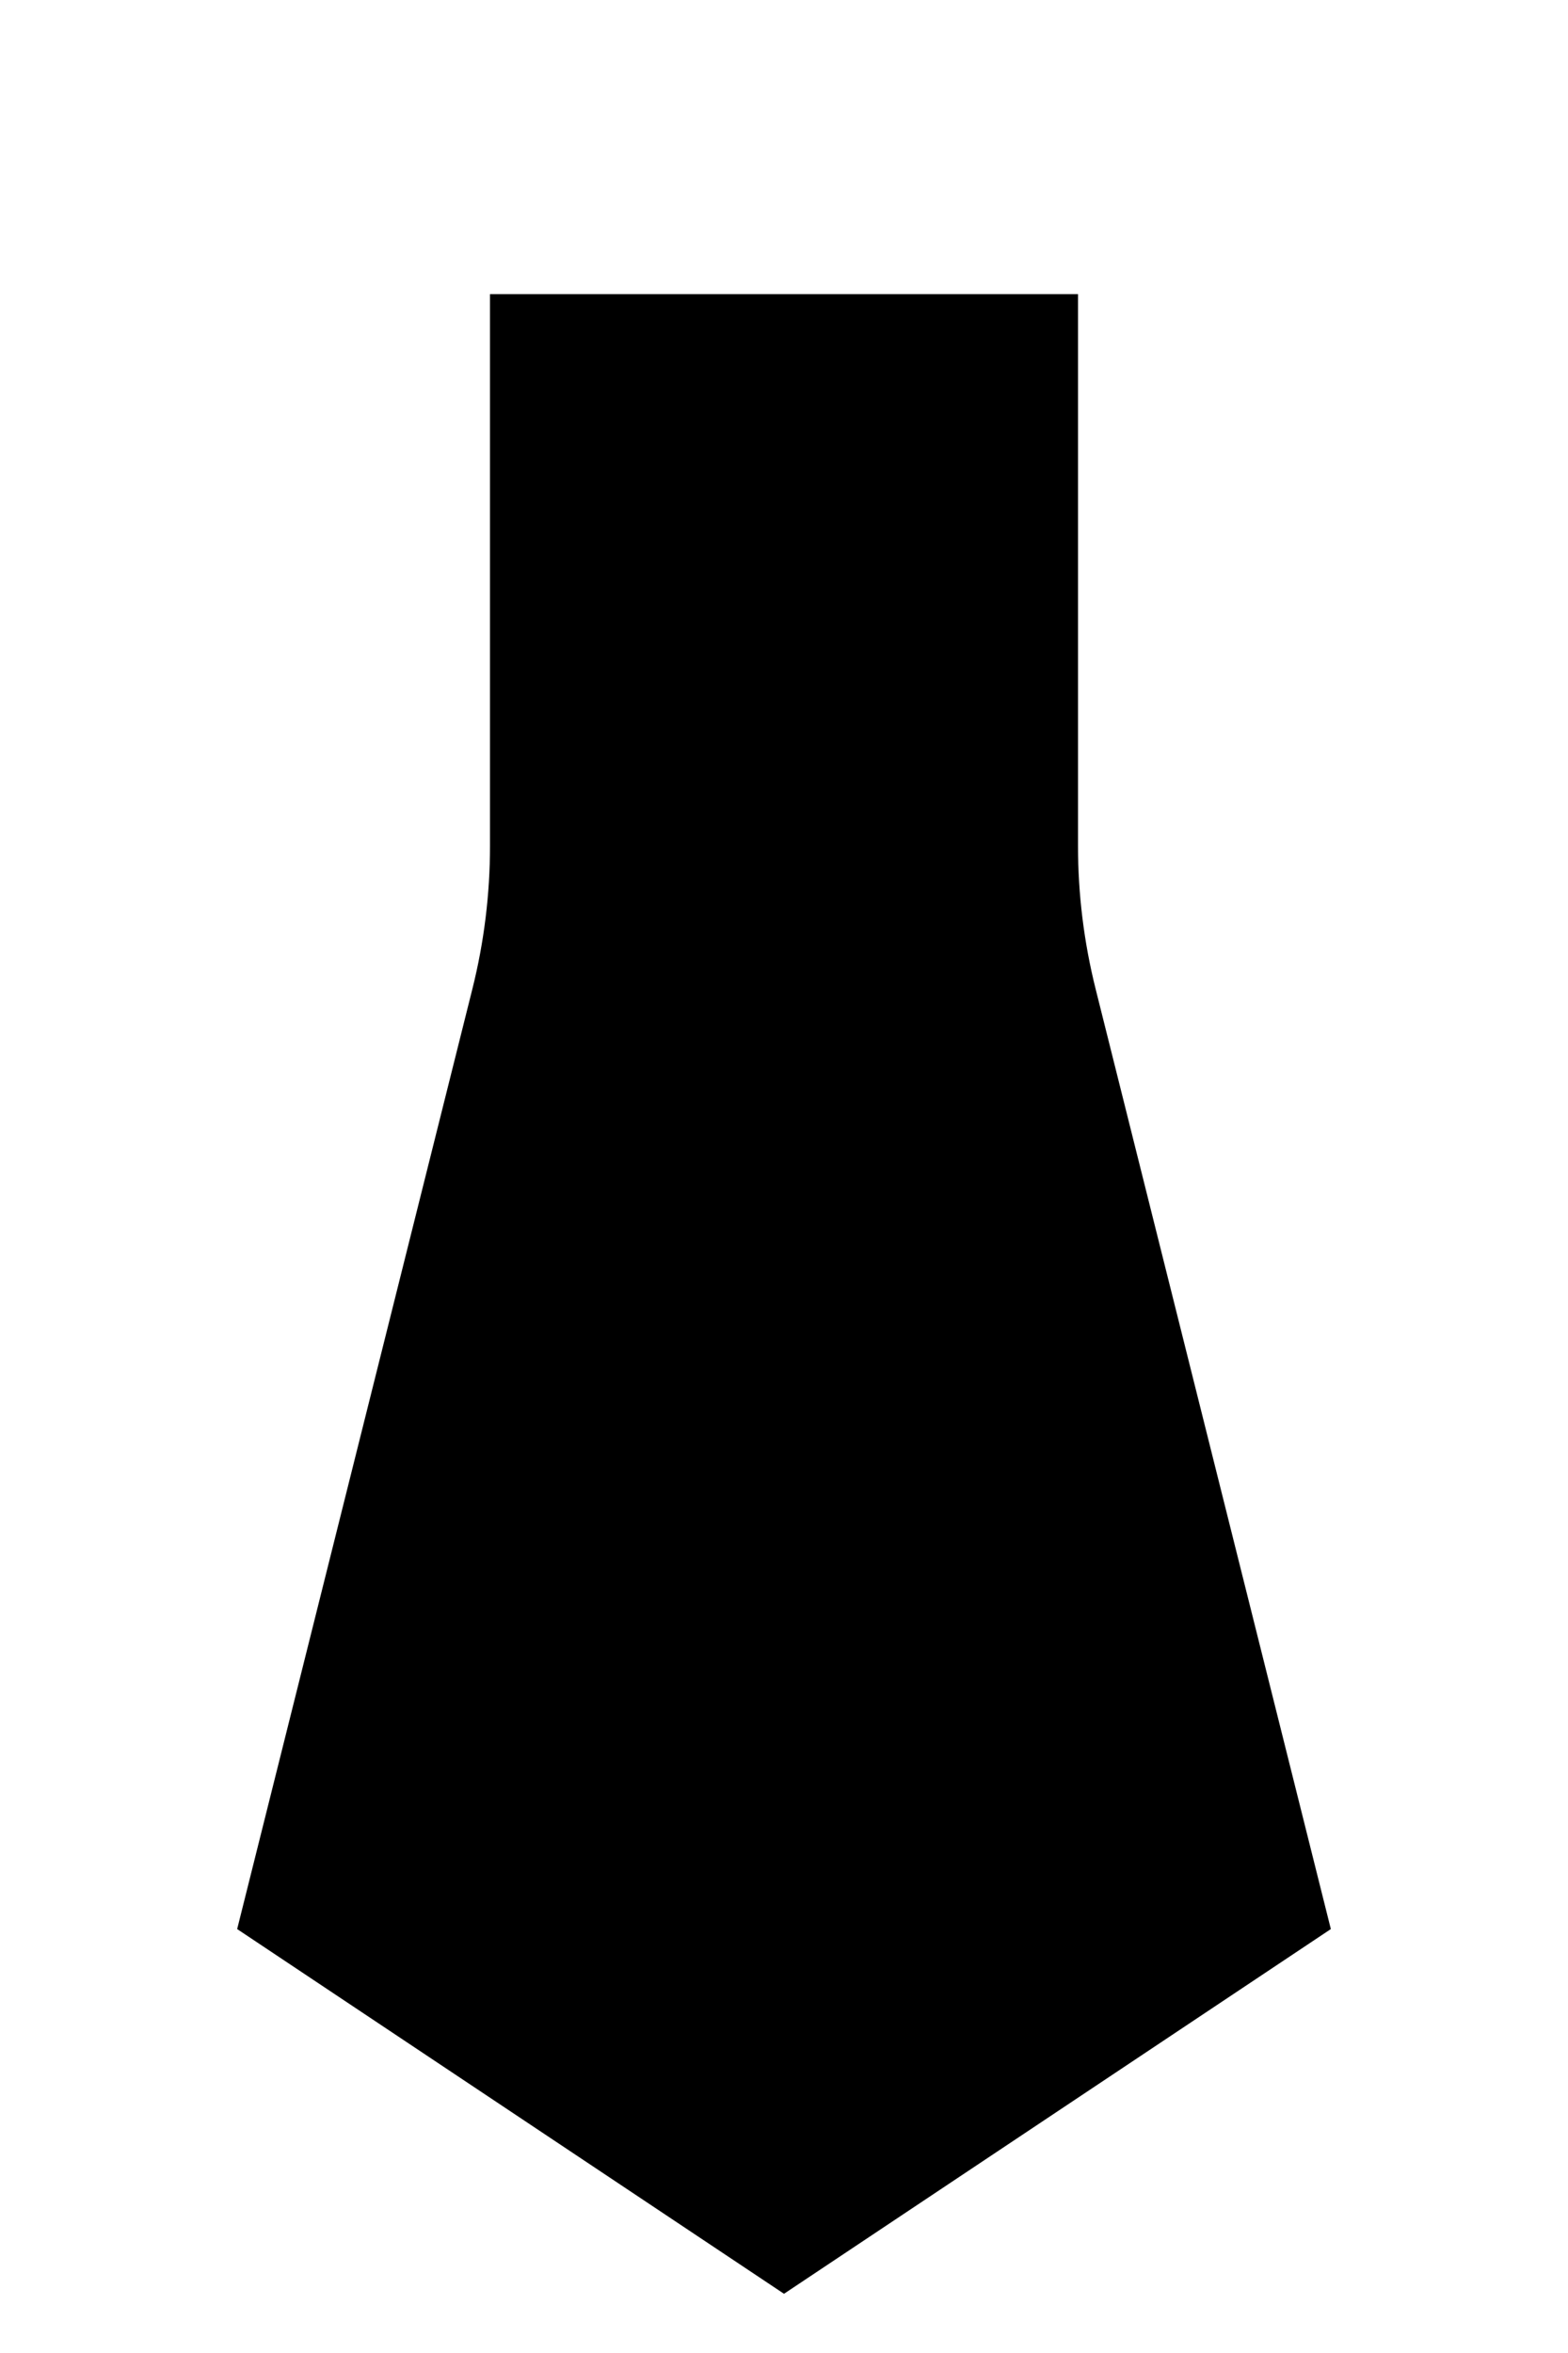 ﻿<?xml version="1.0" encoding="utf-8"?>
<svg version="1.1" xmlns:xlink="http://www.w3.org/1999/xlink" width="4px" height="6px" xmlns="http://www.w3.org/2000/svg">
  <defs>
    <pattern id="BGPattern" patternUnits="userSpaceOnUse" alignment="0 0" imageRepeat="None" />
    <mask fill="white" id="Clip5632">
      <path d="M 2.795 2.522  C 2.765 2.402  2.75 2.28  2.75 2.157  L 2.75 0.75  L 1.25 0.75  L 1.25 2.157  C 1.25 2.28  1.235 2.402  1.205 2.522  L 0.605 4.919  L 2 5.849  L 3.395 4.919  L 2.795 2.522  Z " fill-rule="evenodd" />
    </mask>
  </defs>
  <g transform="matrix(1 0 0 1 -7 -12 )">
    <path d="M 2.795 2.522  C 2.765 2.402  2.75 2.28  2.75 2.157  L 2.75 0.75  L 1.25 0.75  L 1.25 2.157  C 1.25 2.28  1.235 2.402  1.205 2.522  L 0.605 4.919  L 2 5.849  L 3.395 4.919  L 2.795 2.522  Z " fill-rule="nonzero" fill="rgba(0, 0, 0, 1)" stroke="none" transform="matrix(1 0 0 1 7 12 )" class="fill" />
    <path d="M 2.795 2.522  C 2.765 2.402  2.75 2.28  2.75 2.157  L 2.75 0.75  L 1.25 0.75  L 1.25 2.157  C 1.25 2.28  1.235 2.402  1.205 2.522  L 0.605 4.919  L 2 5.849  L 3.395 4.919  L 2.795 2.522  Z " stroke-width="0" stroke-dasharray="0" stroke="rgba(255, 255, 255, 0)" fill="none" transform="matrix(1 0 0 1 7 12 )" class="stroke" mask="url(#Clip5632)" />
  </g>
</svg>